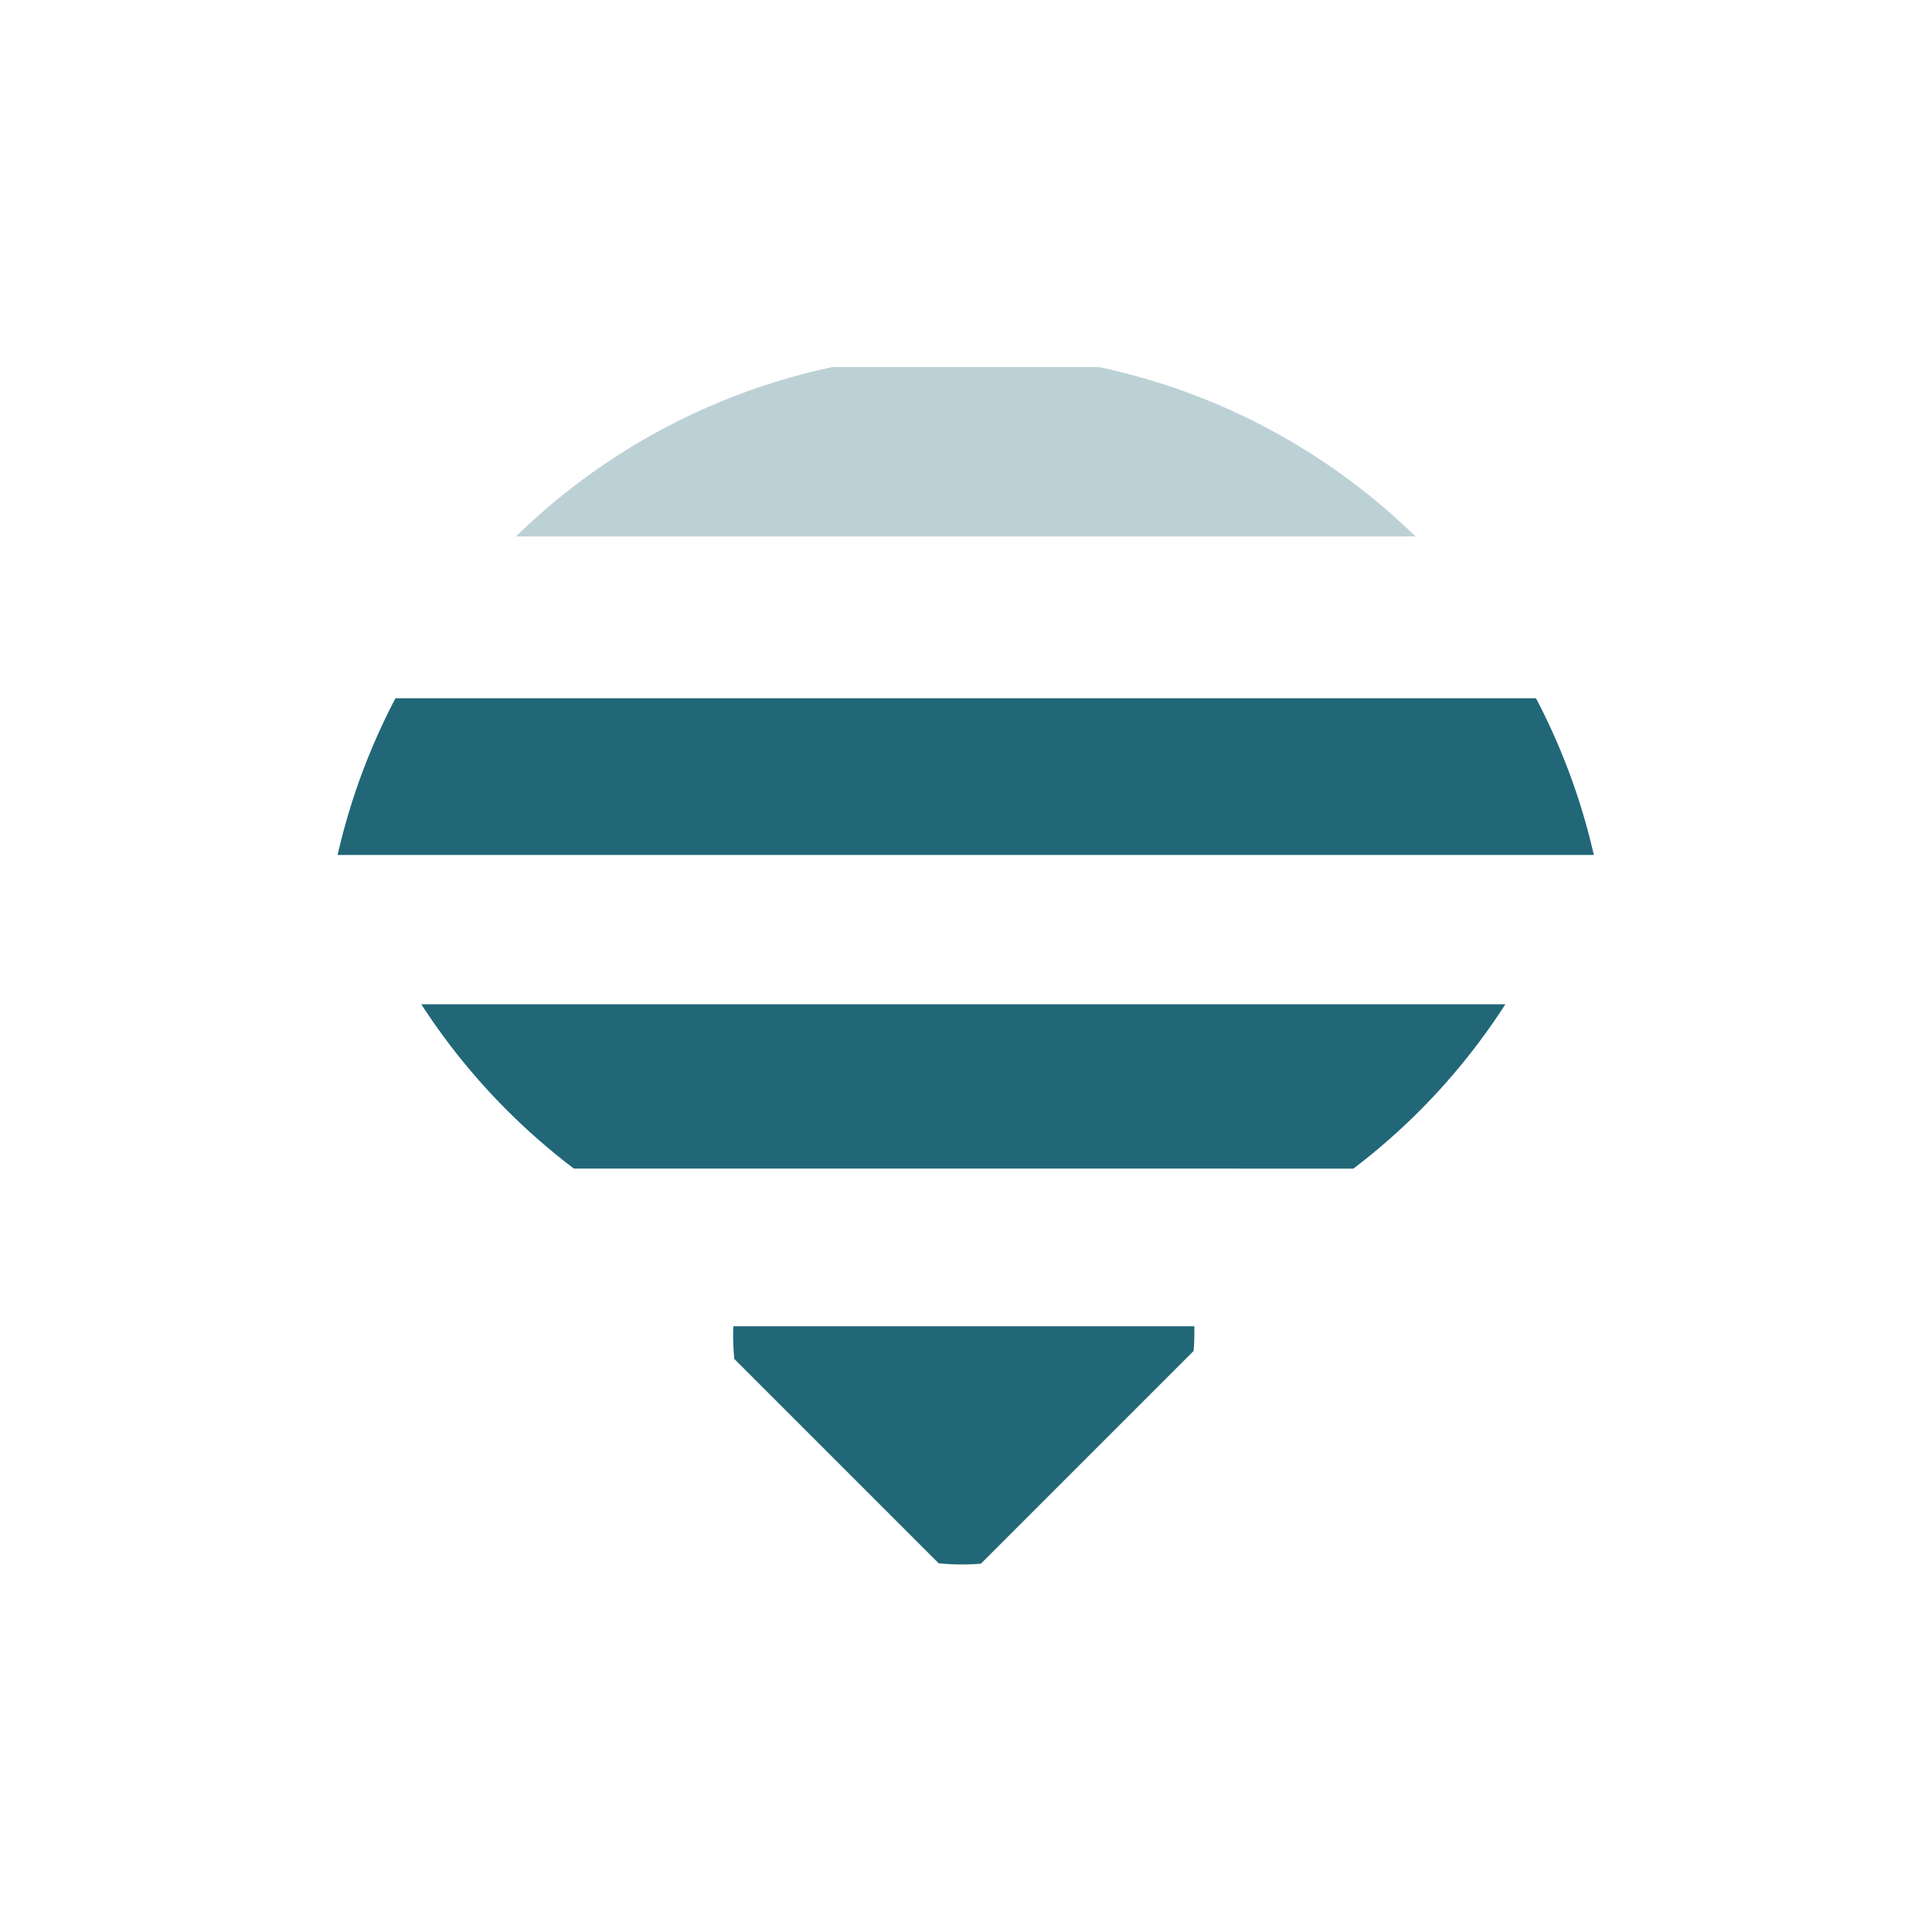 <svg xmlns="http://www.w3.org/2000/svg" width="24" height="24"><defs><clipPath id="a"><ellipse cx="7.991" cy="40.183" rx="7.548" ry="7.491" fill="#ccc" stroke-width=".379" stroke-linecap="round" stroke-linejoin="round"/></clipPath><clipPath id="b"><ellipse cx="23.621" cy="24.5" rx="21.007" ry="21.05" fill="#ccc" stroke-width=".297" stroke-linecap="round" stroke-linejoin="round"/></clipPath><clipPath id="c"><ellipse cx="23.621" cy="24.5" rx="21.007" ry="21.05" fill="#ccc" stroke-width=".297" stroke-linecap="round" stroke-linejoin="round"/></clipPath><clipPath id="d"><ellipse cx="23.621" cy="24.5" rx="21.007" ry="21.05" fill="#ccc" stroke-width=".297" stroke-linecap="round" stroke-linejoin="round"/></clipPath></defs><g fill="#216778"><path d="M2.123 33.967v11.91h11.91z" clip-path="url(#a)" transform="rotate(-45 9.029 5.163) scale(.381)"/><path d="M2.123 26.695V19.12L28.88 45.877h-7.576z" clip-path="url(#b)" transform="rotate(-45 9.029 5.163) scale(.381)"/><path clip-path="url(#c)" d="M-3.455 14.703l5.11 5.11h43.402l5.111-5.11H18.859z" transform="matrix(.381 0 0 .381 2.997 3.072)"/><path transform="matrix(.381 0 0 .381 2.997 3.072)" d="M3.127 3.906l-5.523 5.522h51.644l-5.521-5.522H20.998z" clip-path="url(#d)" fill-opacity=".302"/></g></svg>